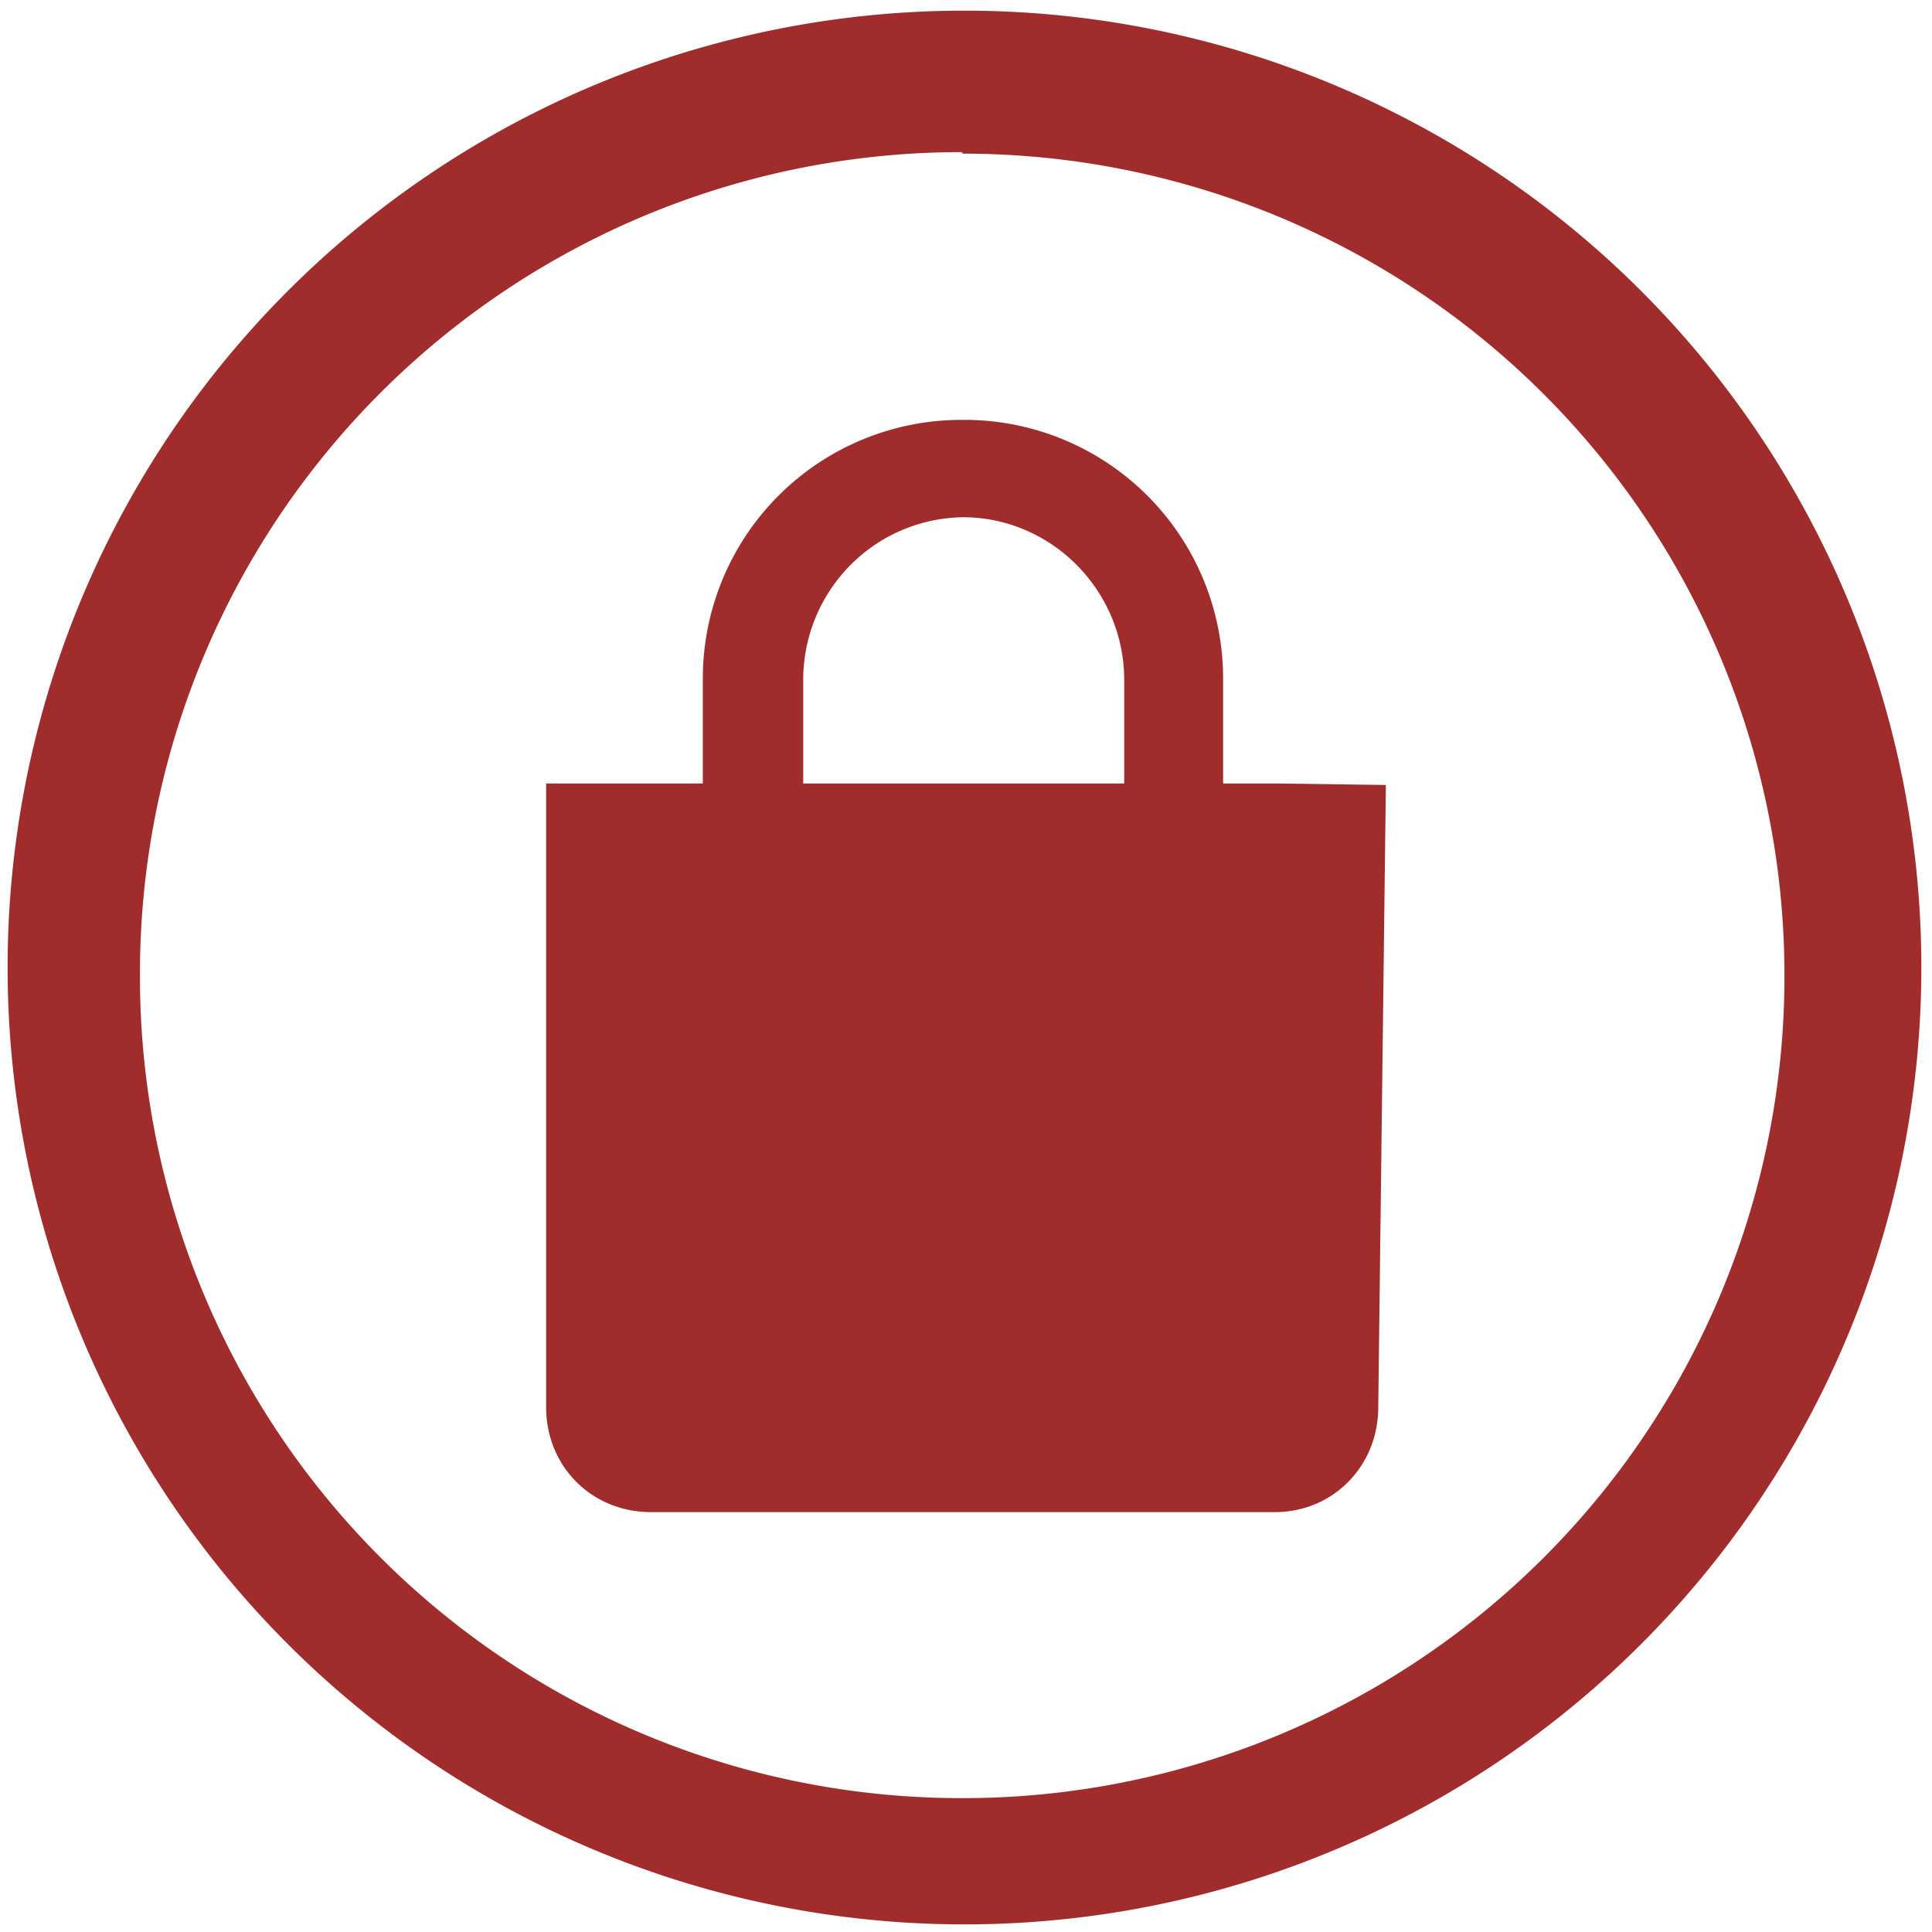 <svg xmlns="http://www.w3.org/2000/svg" width="48" height="48" viewBox="0 0 12.7 12.7"><path d="M6.34.07a6.29 6.29 0 0 0-6.29 6.3 6.29 6.29 0 0 0 6.3 6.28 6.29 6.29 0 0 0 6.28-6.29A6.29 6.29 0 0 0 6.34.07zM6.32 1l.01.01a5.4 5.4 0 0 1 5.4 5.4 5.4 5.4 0 0 1-5.4 5.41 5.4 5.4 0 0 1-5.41-5.4A5.4 5.4 0 0 1 6.32 1zm0 1.76a1.7 1.7 0 0 0-1.7 1.7v.69H3.59v4.1c0 .39.3.69.69.69h4.1c.38 0 .68-.3.68-.69l.05-4.09-.73-.01h-.34v-.68a1.7 1.7 0 0 0-1.71-1.71zm0 .64h.01c.58 0 1.06.48 1.06 1.07v.68H5.28v-.68c0-.58.46-1.06 1.05-1.07z" fill="#a02c2c"/></svg>